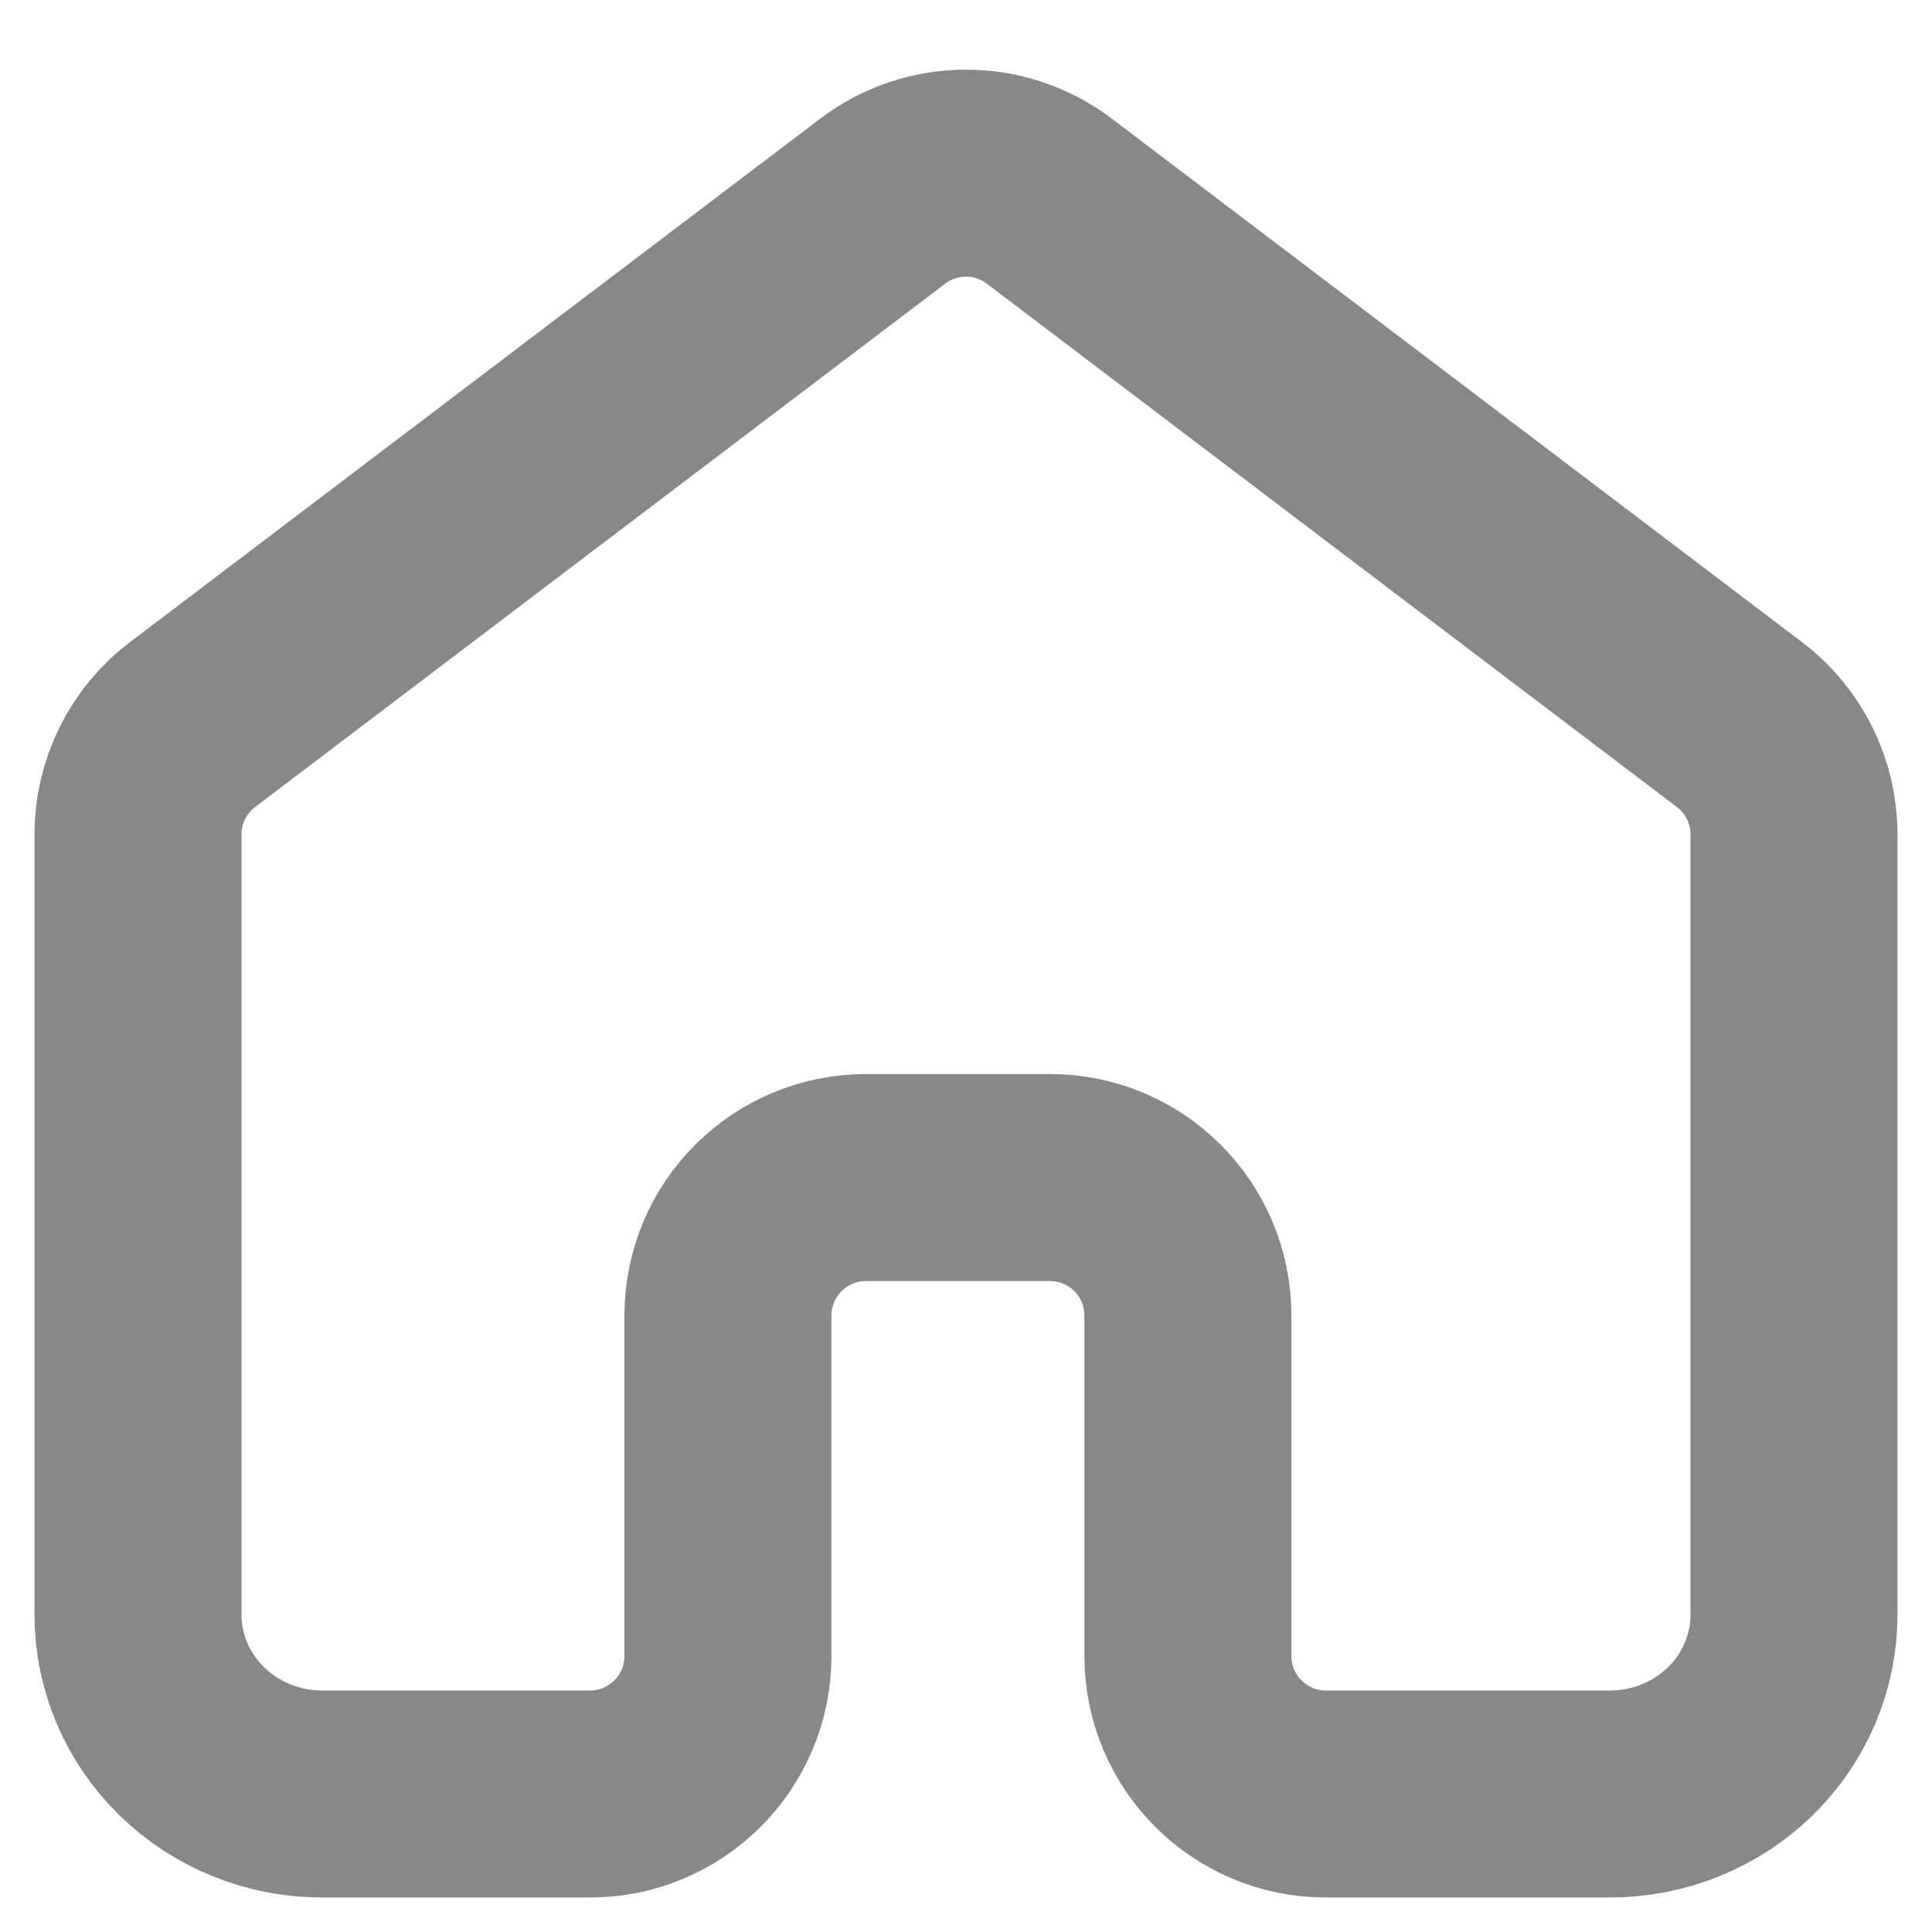 <svg width="14" height="14" viewBox="0 0 14 14" fill="none" xmlns="http://www.w3.org/2000/svg">
<path d="M6.396 1.458L1.396 5.25C1.146 5.439 1 5.734 1 6.047V11.7C1 12.045 1.14 12.375 1.391 12.619C1.641 12.863 1.98 13 2.333 13H4.275C4.827 13 5.275 12.552 5.275 12V9.533C5.275 8.98 5.723 8.533 6.275 8.533H7.608C8.161 8.533 8.608 8.98 8.608 9.533V12C8.608 12.552 9.056 13 9.608 13H11.667C12.02 13 12.359 12.863 12.61 12.619C12.86 12.375 13 12.045 13 11.7V6.047C13 5.734 12.854 5.439 12.604 5.25L7.604 1.458C7.247 1.187 6.753 1.187 6.396 1.458Z" stroke="#888888" stroke-width="1.5" stroke-linecap="round" stroke-linejoin="round"/>
</svg>
